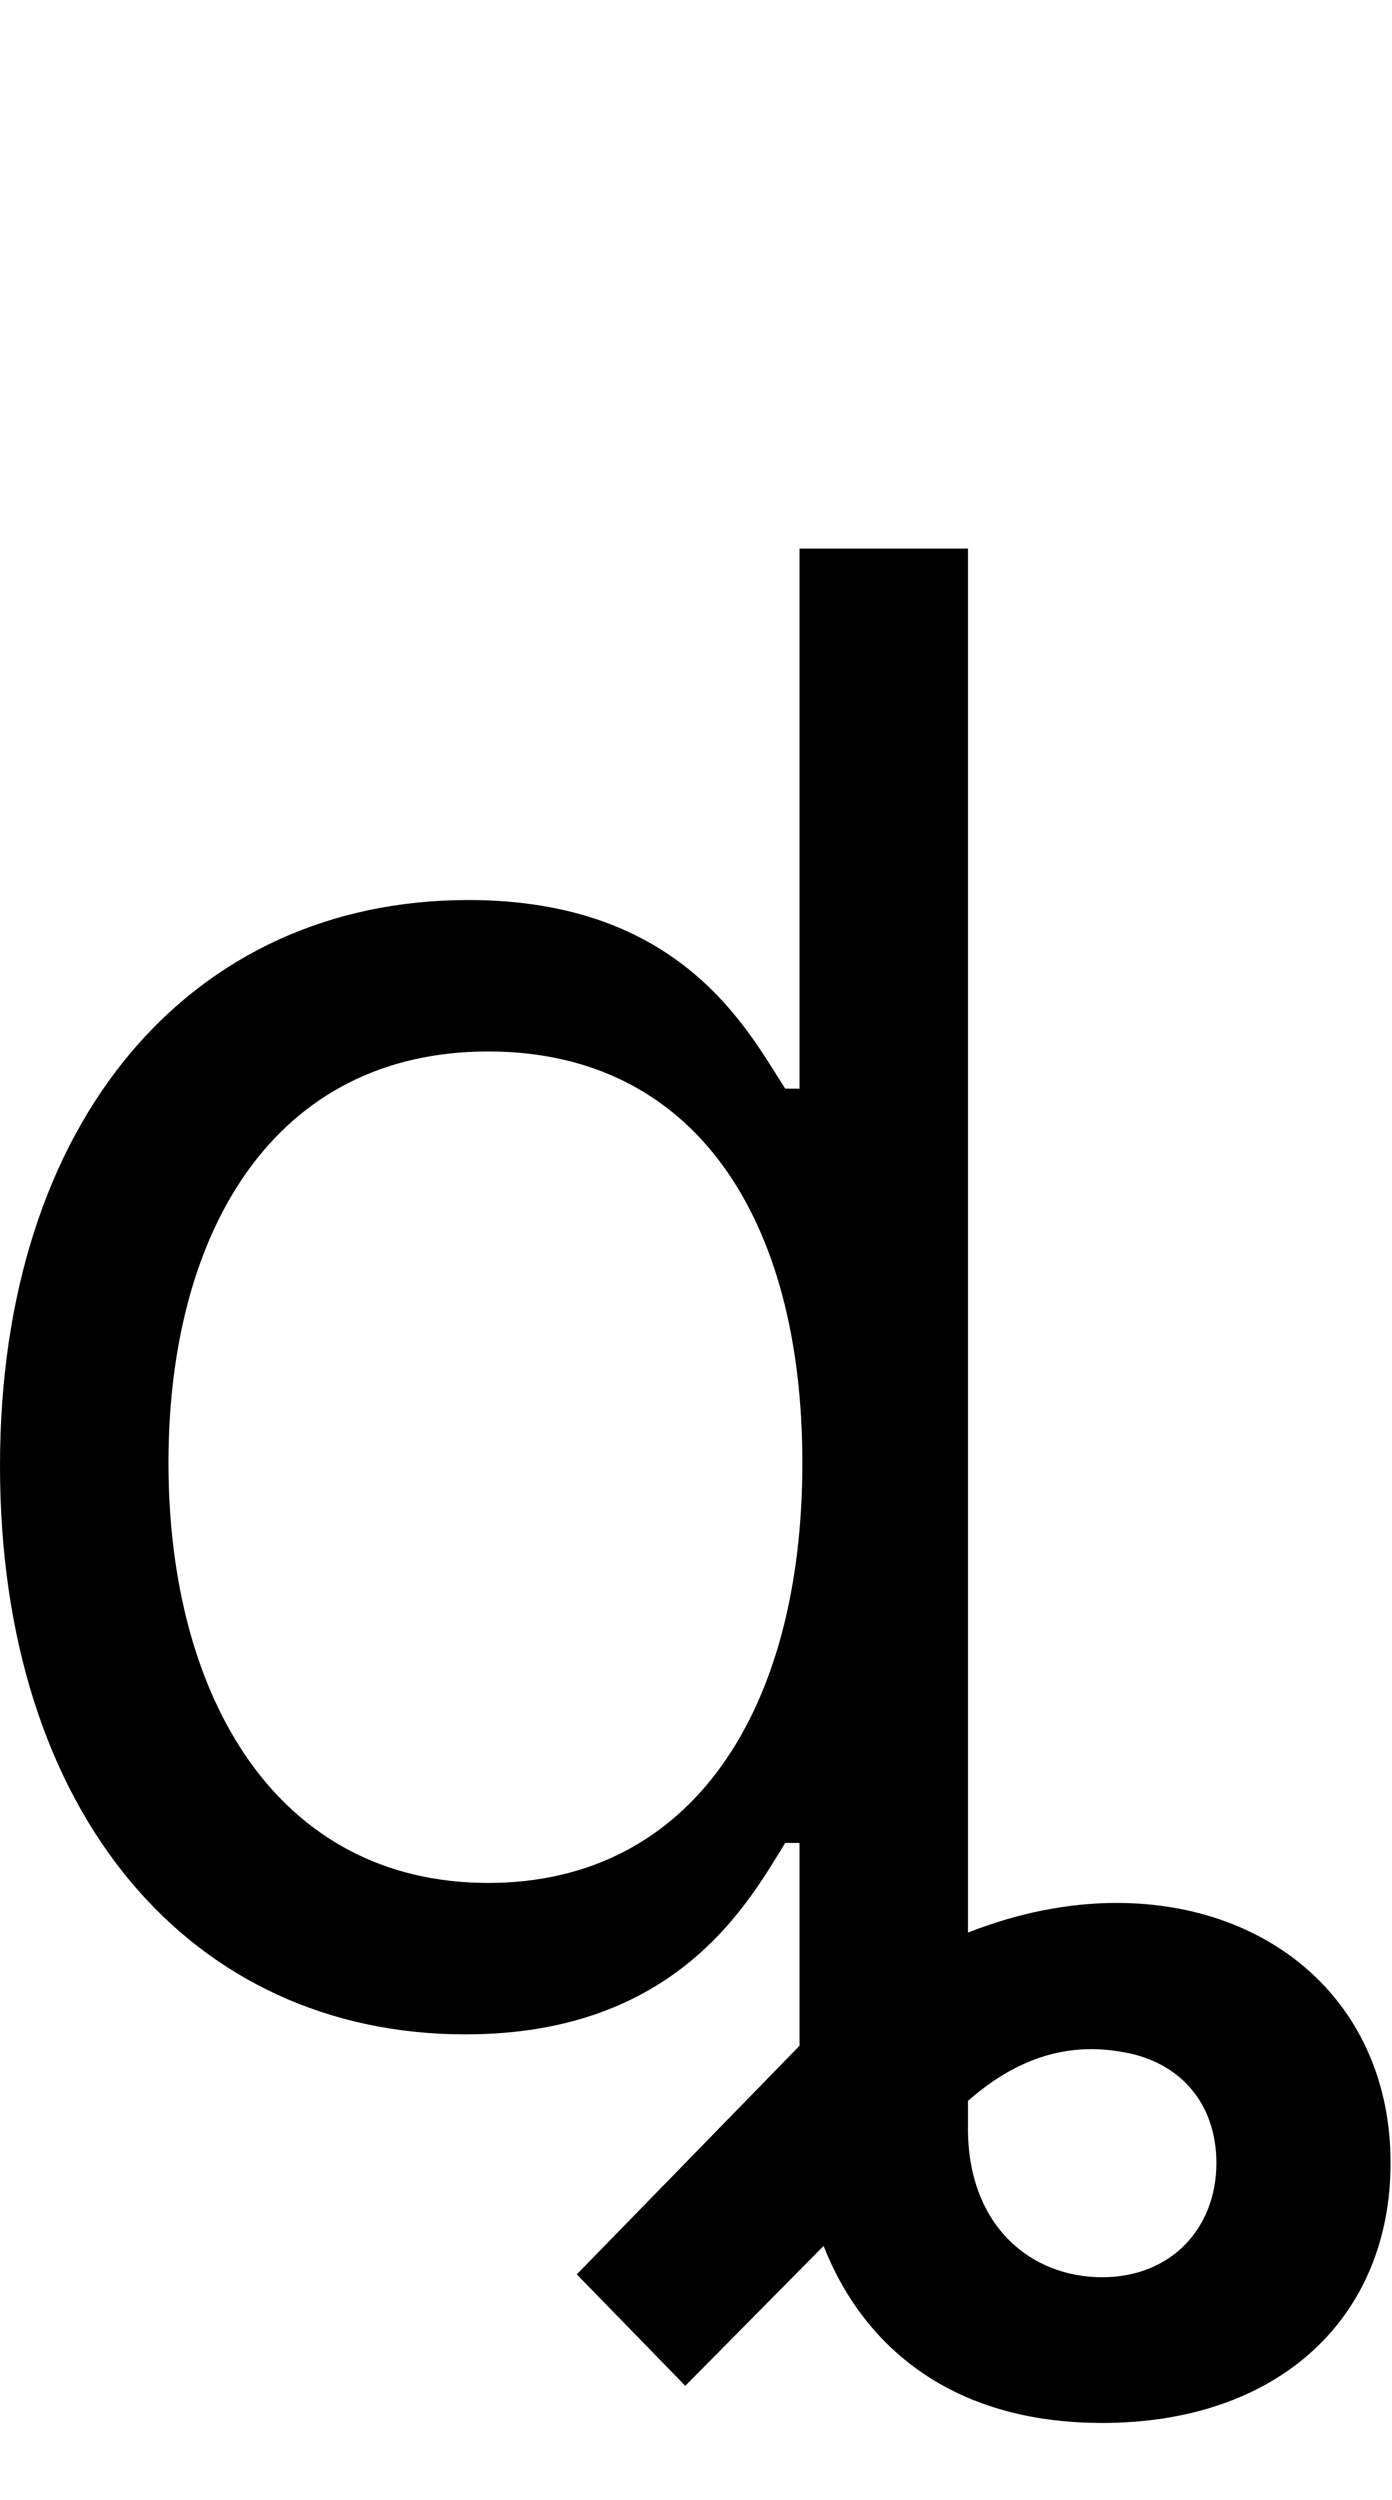 <svg id="svg-uni0221" xmlns="http://www.w3.org/2000/svg" width="195" height="350"><path d="M796 32C1092 32 1192 -152 1244 -236H1264V48L952 368L1104 524L1297.736 328.204C1351.429 464.784 1472.887 576 1688 576C1936 576 2092 428 2092 212C2092 -8 1928 -152 1708 -152C1640.913 -152 1569.717 -138.028 1500 -110.457V-336V-2048H1264V-1292H1244C1192 -1372 1100 -1556 800 -1556C412 -1556 144 -1248 144 -764C144 -276 412 32 796 32ZM828 -180C532 -180 380 -440 380 -768C380 -1092 528 -1344 828 -1344C1116 -1344 1268 -1112 1268 -768C1268 -420 1112 -180 828 -180ZM1500 125.18C1556.645 75.198 1626.366 41.728 1712 56C1796 68 1848 128 1848 212C1848 304 1784 372 1688 372C1588 372 1500 300 1500 164Z" transform="translate(-14.4 281.6) scale(0.1)"/></svg>
